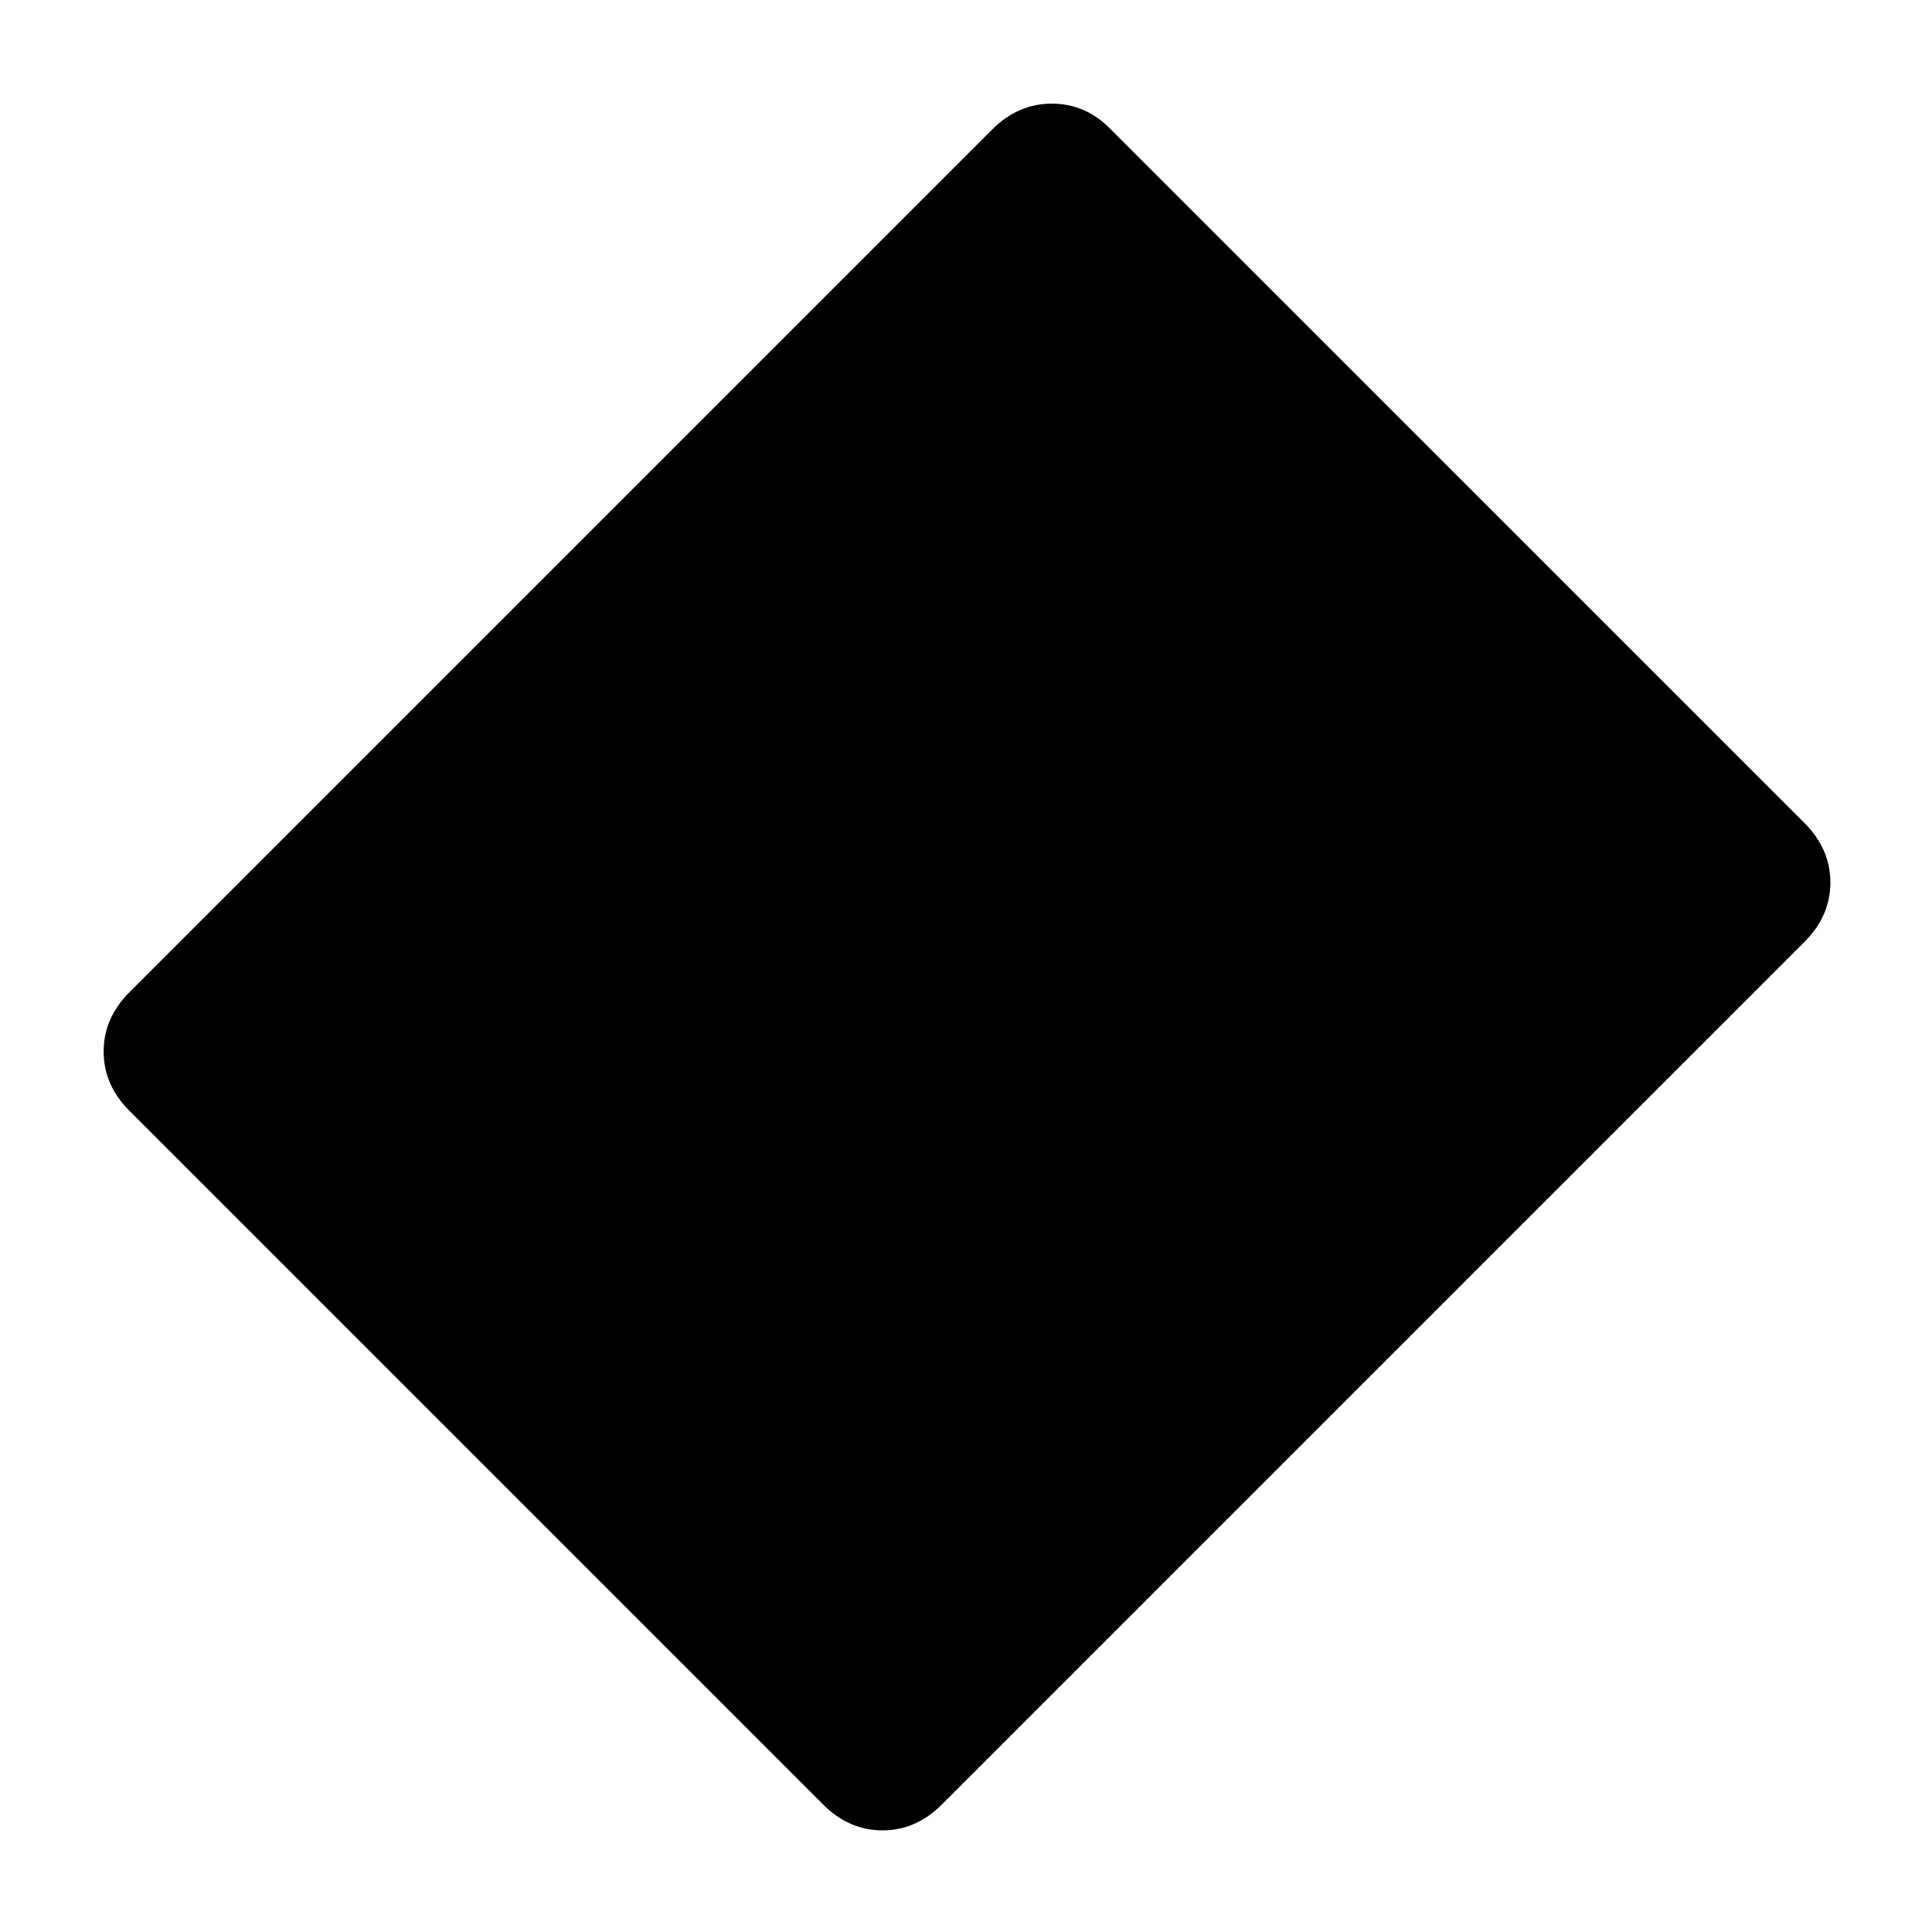 <svg xmlns="http://www.w3.org/2000/svg" height="20" viewBox="0 -960 960 960" width="20"><path d="M409.02-63.33 64.33-408.02Q51.5-420.85 51.5-437.5t12.8-29.45L493.05-895.7q12.8-12.8 29.62-12.8t29.16 12.67l344.84 344.82q12.83 12.86 12.83 29.51 0 16.65-12.8 29.45L467.95-63.3q-12.8 12.8-29.45 12.8t-29.48-12.83Z"/></svg>